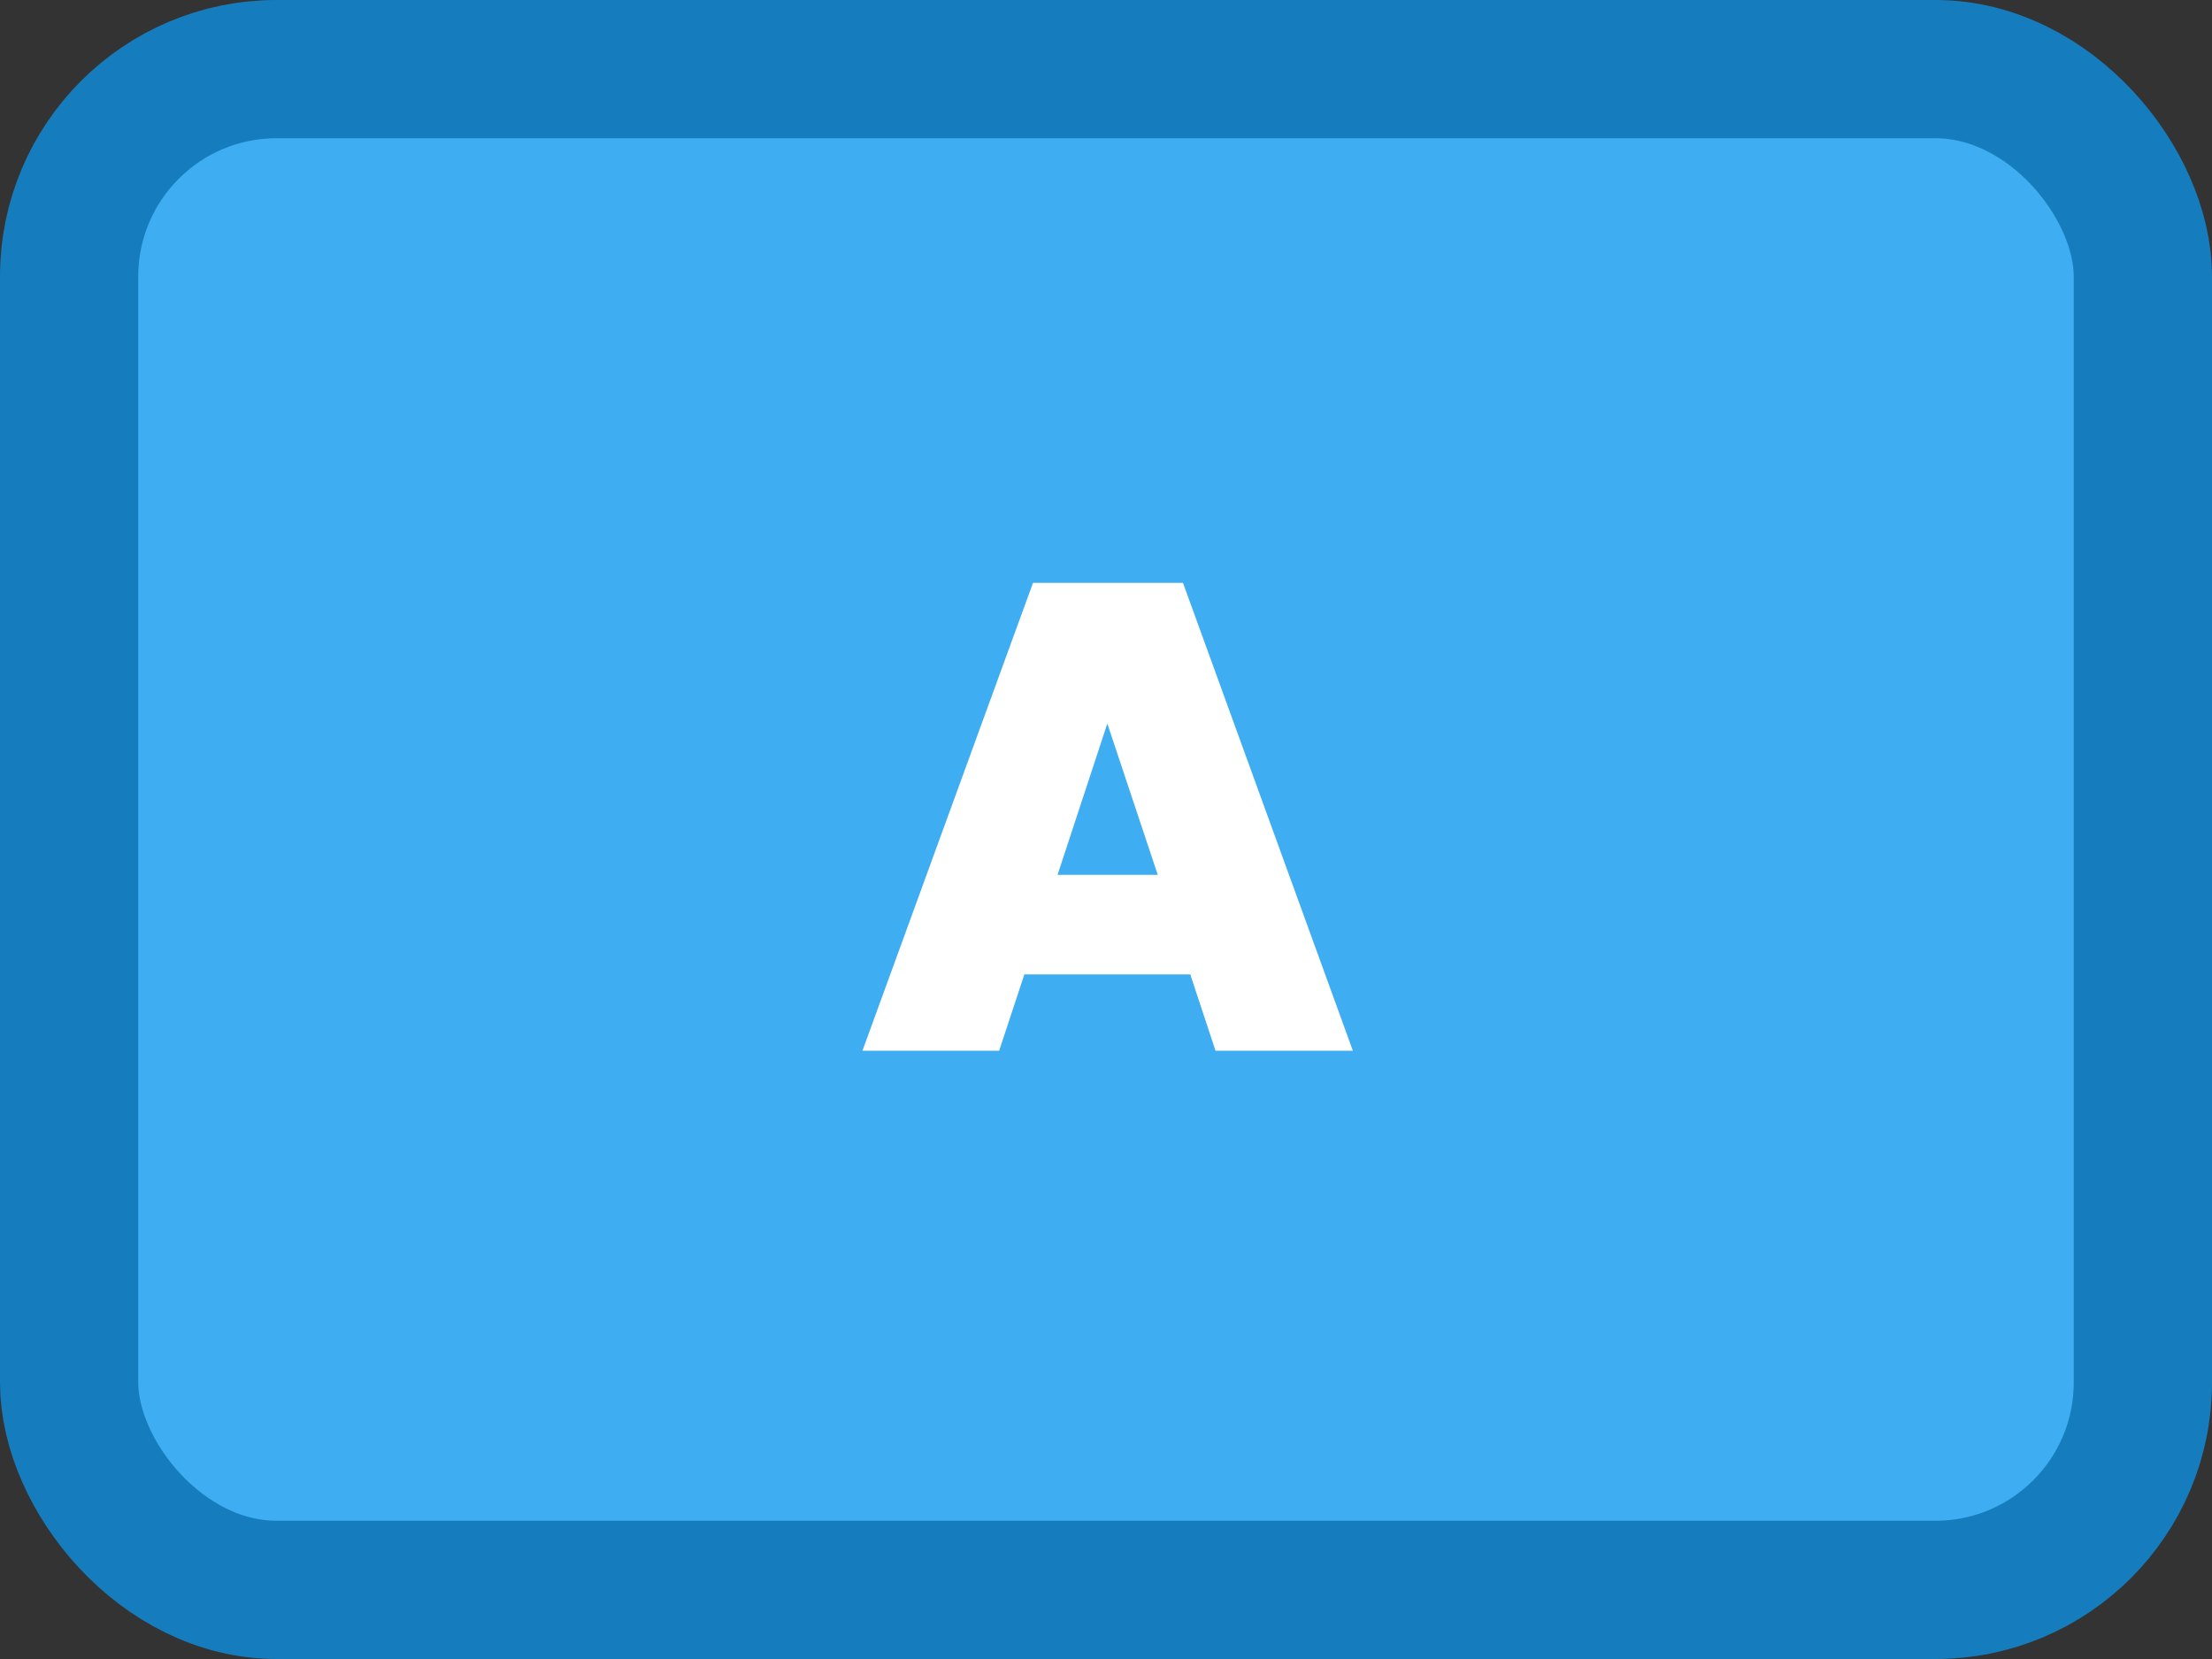 <svg width="80" height="60" viewBox="0 0 80 60" fill="none" xmlns="http://www.w3.org/2000/svg">
<rect x="0" y="0" width="80" height="60" fill="#333333" stroke="none"/>
<rect x="2.5" y="2.5" width="75" height="55" rx="7.5" fill="#3EADF1" stroke="#157DBE" stroke-width="5"/>
<path d="M43.048 35.24H37.048L36.136 38H31.192L37.36 21.08H42.784L48.928 38H43.96L43.048 35.24ZM41.872 31.64L40.048 26.168L38.248 31.64H41.872Z" fill="white"/>
</svg>
